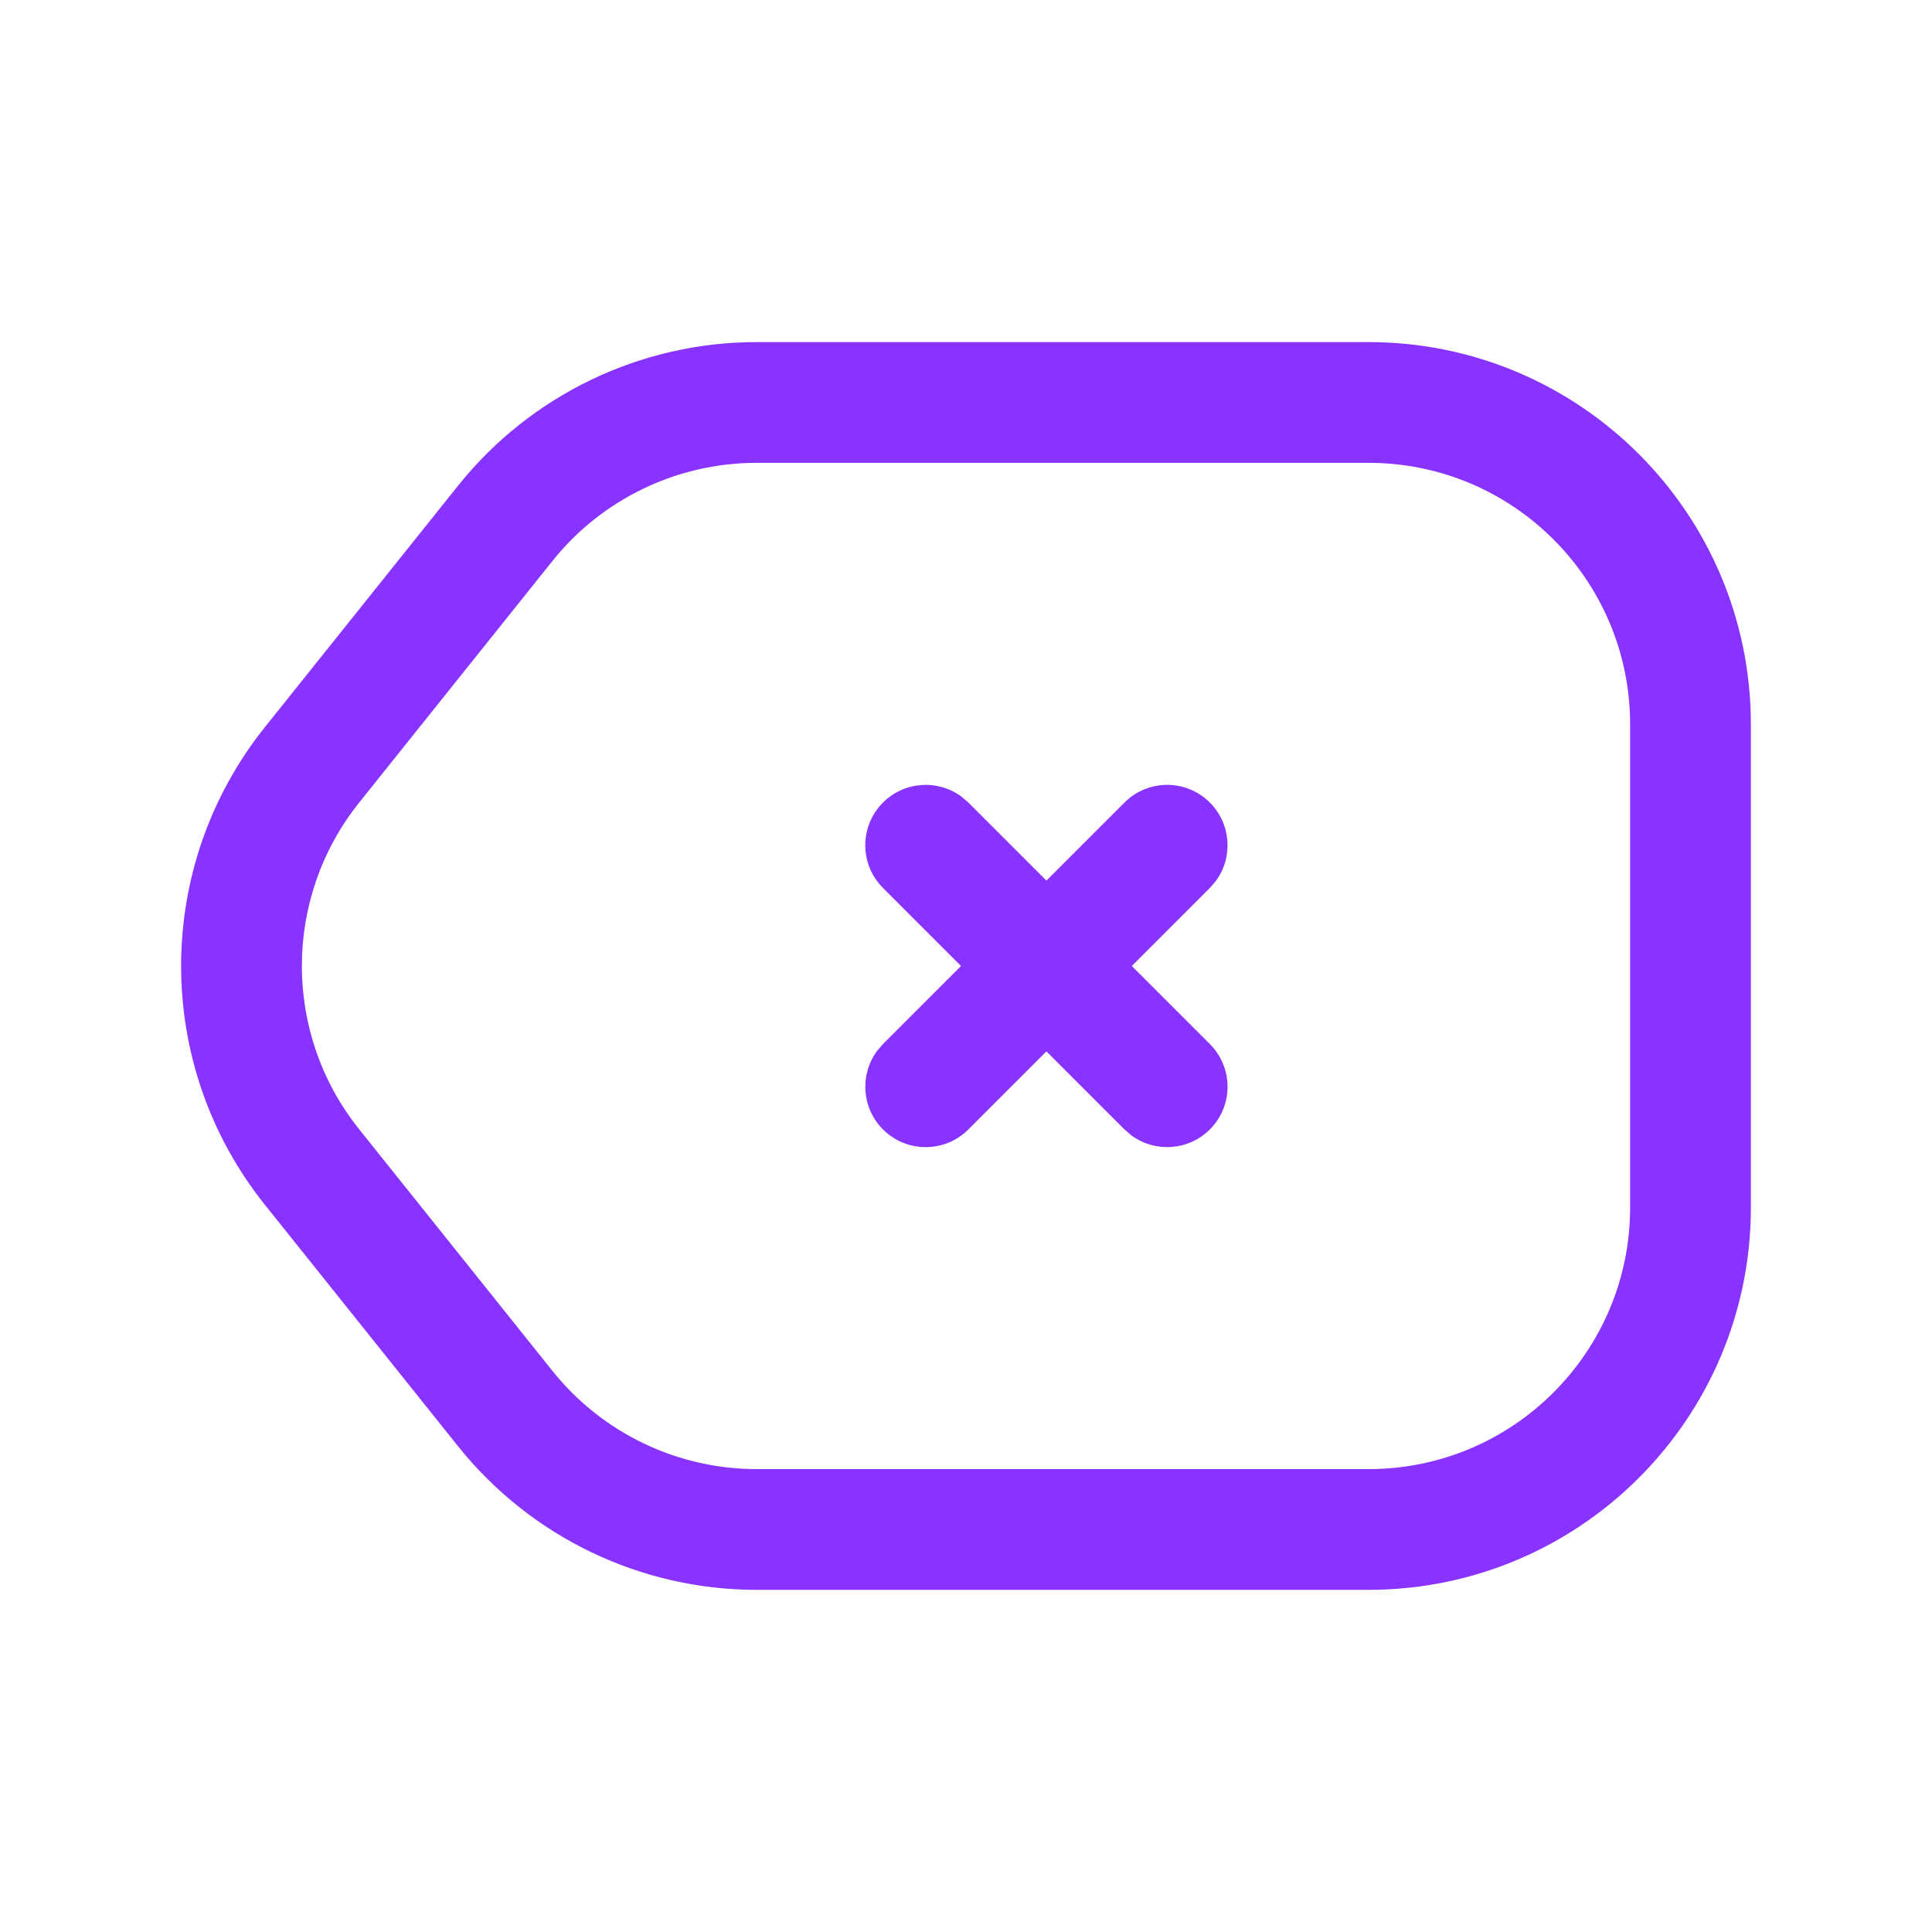 <svg width="32" height="32" viewBox="0 0 32 32" fill="none" xmlns="http://www.w3.org/2000/svg">
<path d="M14.625 13.293C14.98 12.938 15.536 12.906 15.927 13.196L16.039 13.293L20.039 17.293C20.43 17.683 20.43 18.317 20.039 18.707C19.684 19.062 19.129 19.094 18.737 18.804L18.625 18.707L14.625 14.707C14.234 14.317 14.234 13.683 14.625 13.293Z" fill="#8833FF"/>
<path d="M18.625 13.293C19.015 12.902 19.649 12.902 20.039 13.293C20.394 13.648 20.426 14.204 20.136 14.595L20.039 14.707L16.039 18.707C15.649 19.098 15.015 19.098 14.625 18.707C14.27 18.352 14.238 17.797 14.528 17.405L14.625 17.293L18.625 13.293Z" fill="#8833FF"/>
<path fill-rule="evenodd" clip-rule="evenodd" d="M12.533 5.666H22.667C26.164 5.666 29 8.502 29 11.999V19.999C29 23.497 26.164 26.333 22.667 26.333H12.533C10.609 26.333 8.79 25.458 7.588 23.956L4.388 19.956C2.537 17.643 2.537 14.356 4.388 12.043L7.588 8.043C8.79 6.541 10.609 5.666 12.533 5.666ZM22.667 7.666H12.533C11.217 7.666 9.972 8.264 9.15 9.292L5.95 13.292C4.683 14.875 4.683 17.124 5.95 18.706L9.15 22.706C9.972 23.734 11.217 24.333 12.533 24.333H22.667C25.06 24.333 27 22.393 27 19.999V11.999C27 9.606 25.06 7.666 22.667 7.666Z" fill="#8833FF"/>
</svg>
